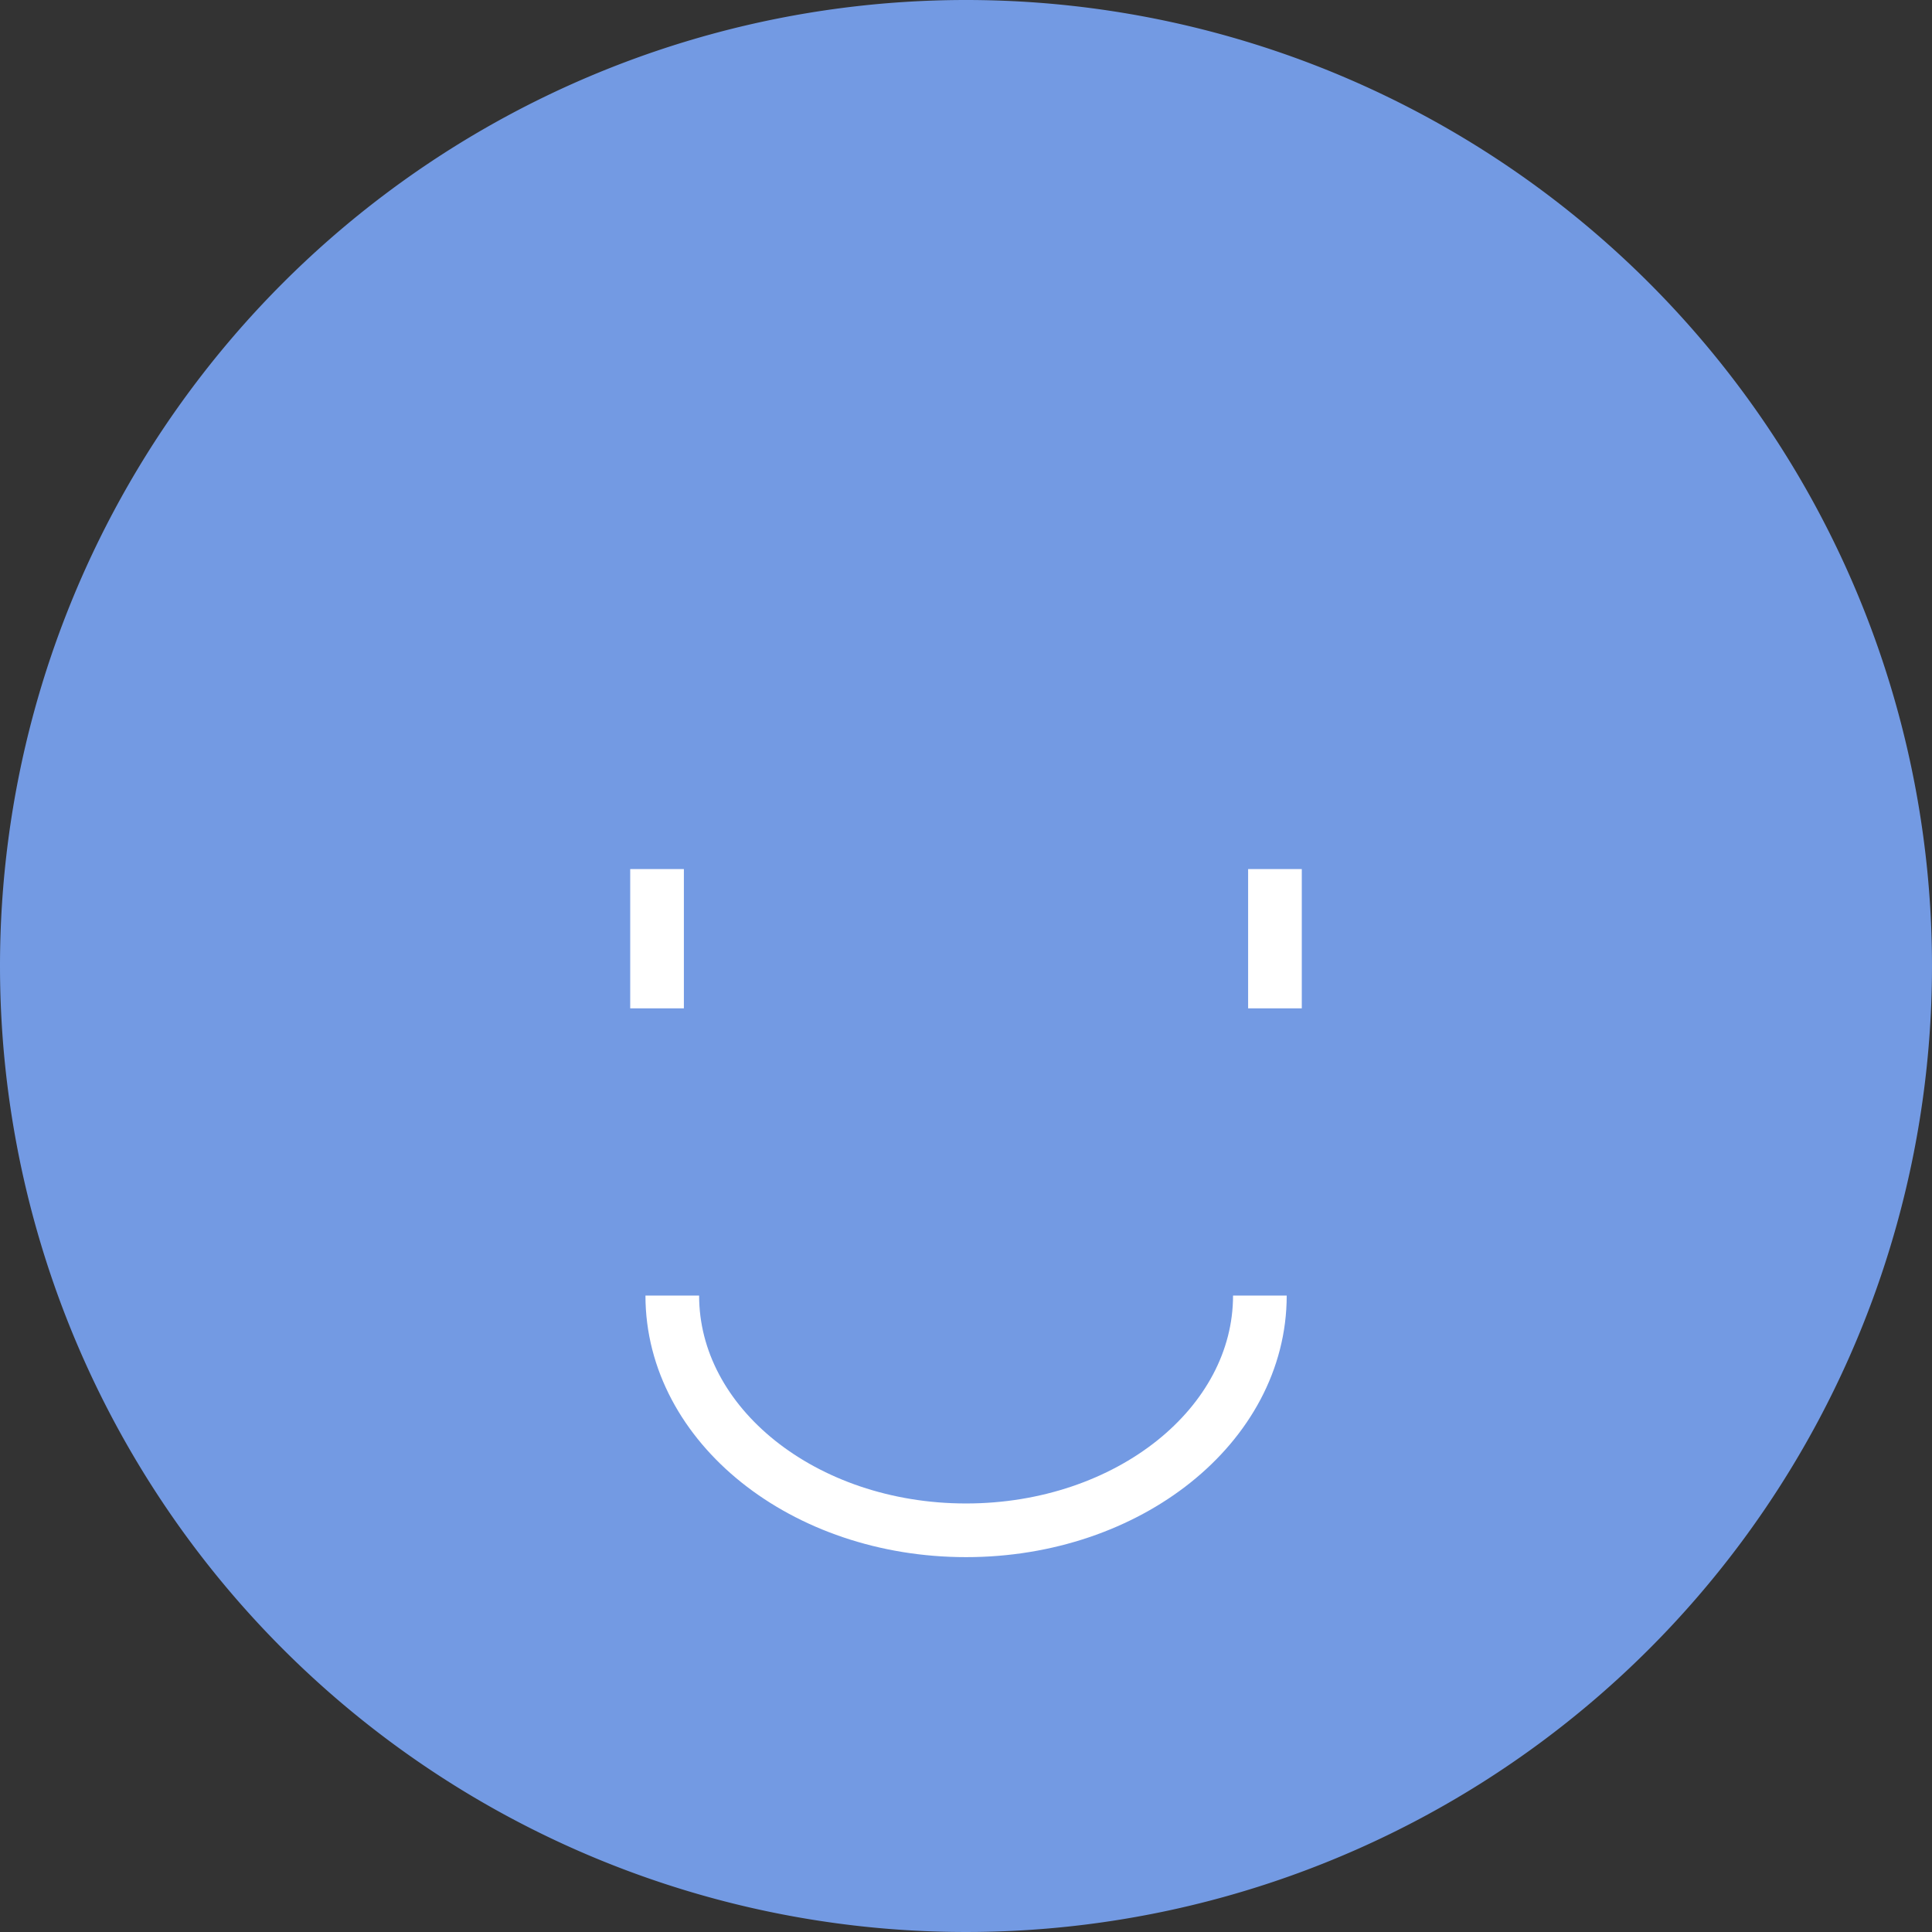 <svg id="ic_smile_good" xmlns="http://www.w3.org/2000/svg" width="36" height="36" viewBox="0 0 36 36">
  <rect x="0" y="0" width="36" height="36" fill="#333333" stroke="none"/>
  <path id="패스_460" data-name="패스 460" d="M18,0A18,18,0,1,1,0,18,18,18,0,0,1,18,0Z" transform="translate(0 0)" fill="#739ae3"/>
  <path id="패스_179" data-name="패스 179" d="M1637.5-463.367c0,2.416-2.451,4.374-5.475,4.374s-5.474-1.958-5.474-4.374" transform="translate(-1614.024 487.508)" fill="none" stroke="#fff" stroke-miterlimit="10" stroke-width="1"/>
  <line id="선_285" data-name="선 285" y2="2.595" transform="translate(12.243 16.194)" fill="none" stroke="#fff" stroke-miterlimit="10" stroke-width="1"/>
  <line id="선_286" data-name="선 286" y2="2.595" transform="translate(23.757 16.194)" fill="none" stroke="#fff" stroke-miterlimit="10" stroke-width="1"/>
</svg>
